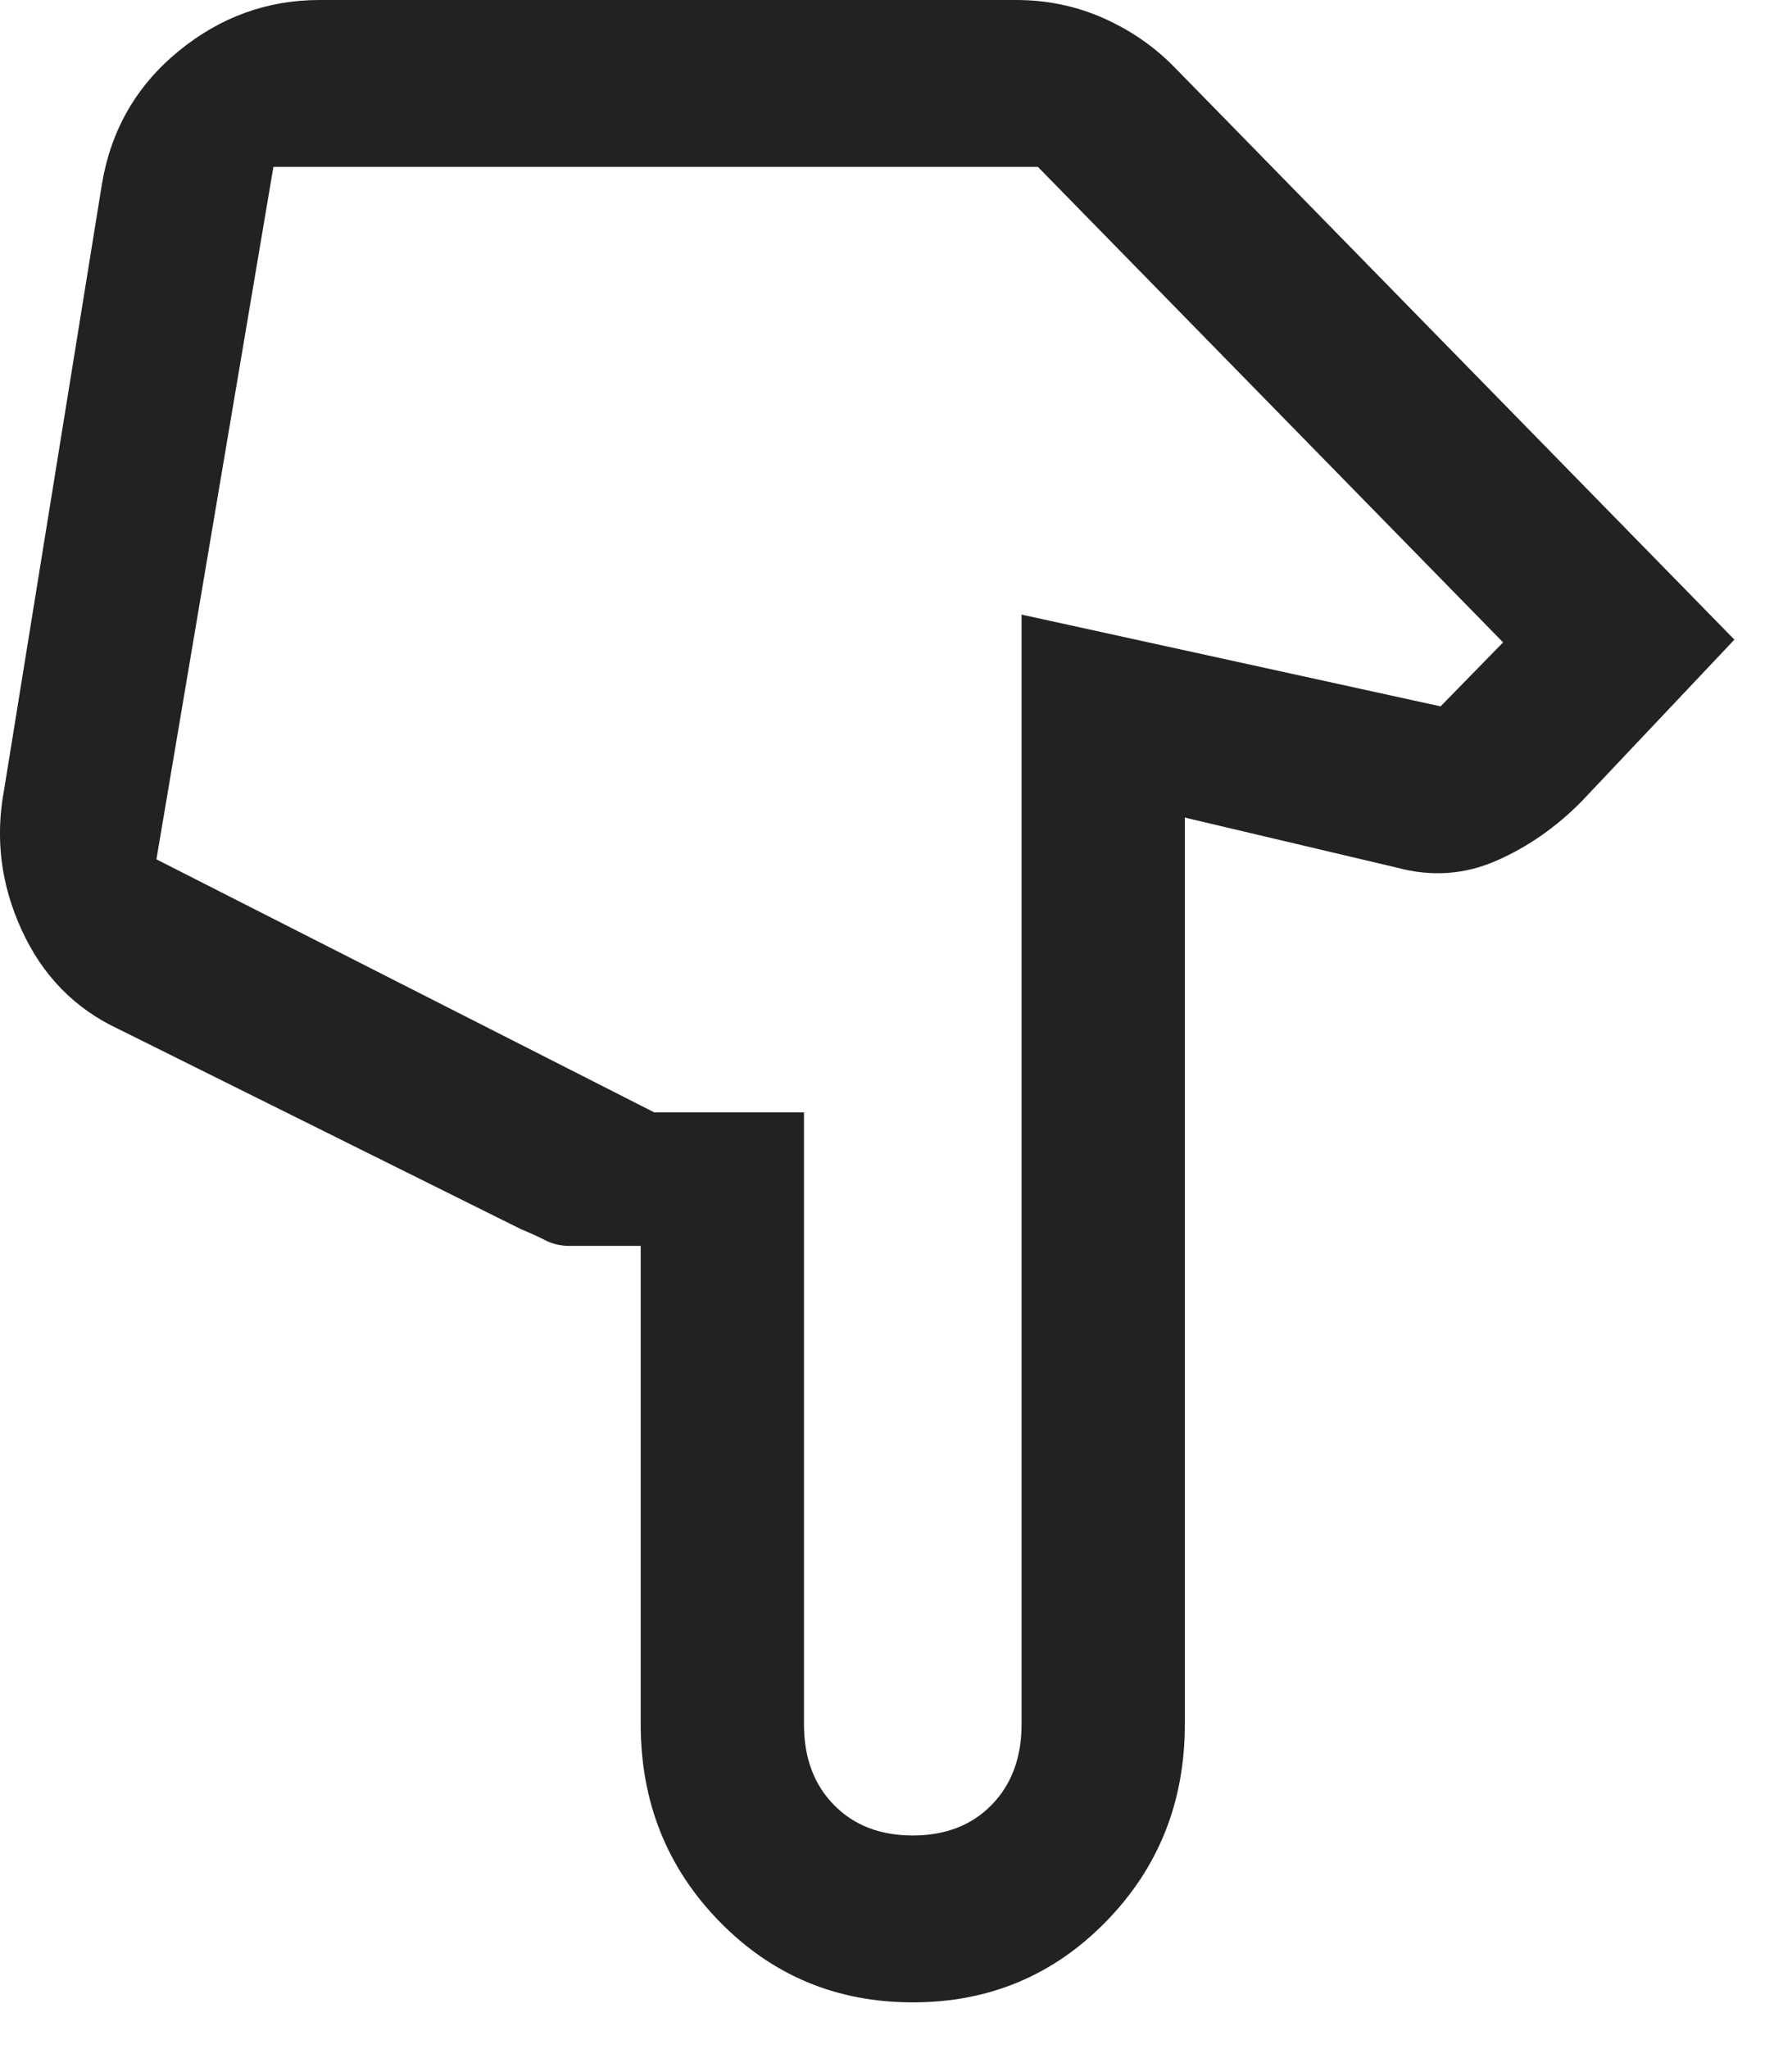 <svg width="28" height="32" viewBox="0 0 28 32" fill="none" xmlns="http://www.w3.org/2000/svg">
<path d="M15.877 0C16.359 0 16.812 0.094 17.238 0.282C17.663 0.471 18.031 0.724 18.343 1.042L27.1 9.989L24.719 12.508C24.322 12.913 23.876 13.225 23.38 13.442C22.884 13.659 22.367 13.695 21.828 13.55L18.513 12.768L18.513 26.927C18.513 28.143 18.102 29.17 17.28 30.01C16.458 30.85 15.452 31.27 14.262 31.27C13.072 31.27 12.066 30.85 11.244 30.01C10.422 29.17 10.011 28.143 10.011 26.927L10.011 19.457L8.906 19.457C8.764 19.457 8.637 19.428 8.523 19.37C8.41 19.312 8.282 19.254 8.141 19.196L1.849 16.069C1.169 15.751 0.666 15.237 0.34 14.527C0.014 13.818 -0.078 13.087 0.064 12.334L1.594 2.866C1.736 2.027 2.133 1.339 2.784 0.804C3.436 0.268 4.173 0 4.995 0L15.877 0ZM16.217 2.606L4.272 2.606L2.444 13.42L10.223 17.372L12.562 17.372L12.562 26.927C12.562 27.448 12.717 27.867 13.029 28.186C13.341 28.505 13.752 28.664 14.262 28.664C14.772 28.664 15.183 28.505 15.495 28.186C15.806 27.867 15.962 27.448 15.962 26.927L15.962 9.598L22.509 11.031L23.486 10.032L16.217 2.606Z" fill="#222222"/>
</svg>
